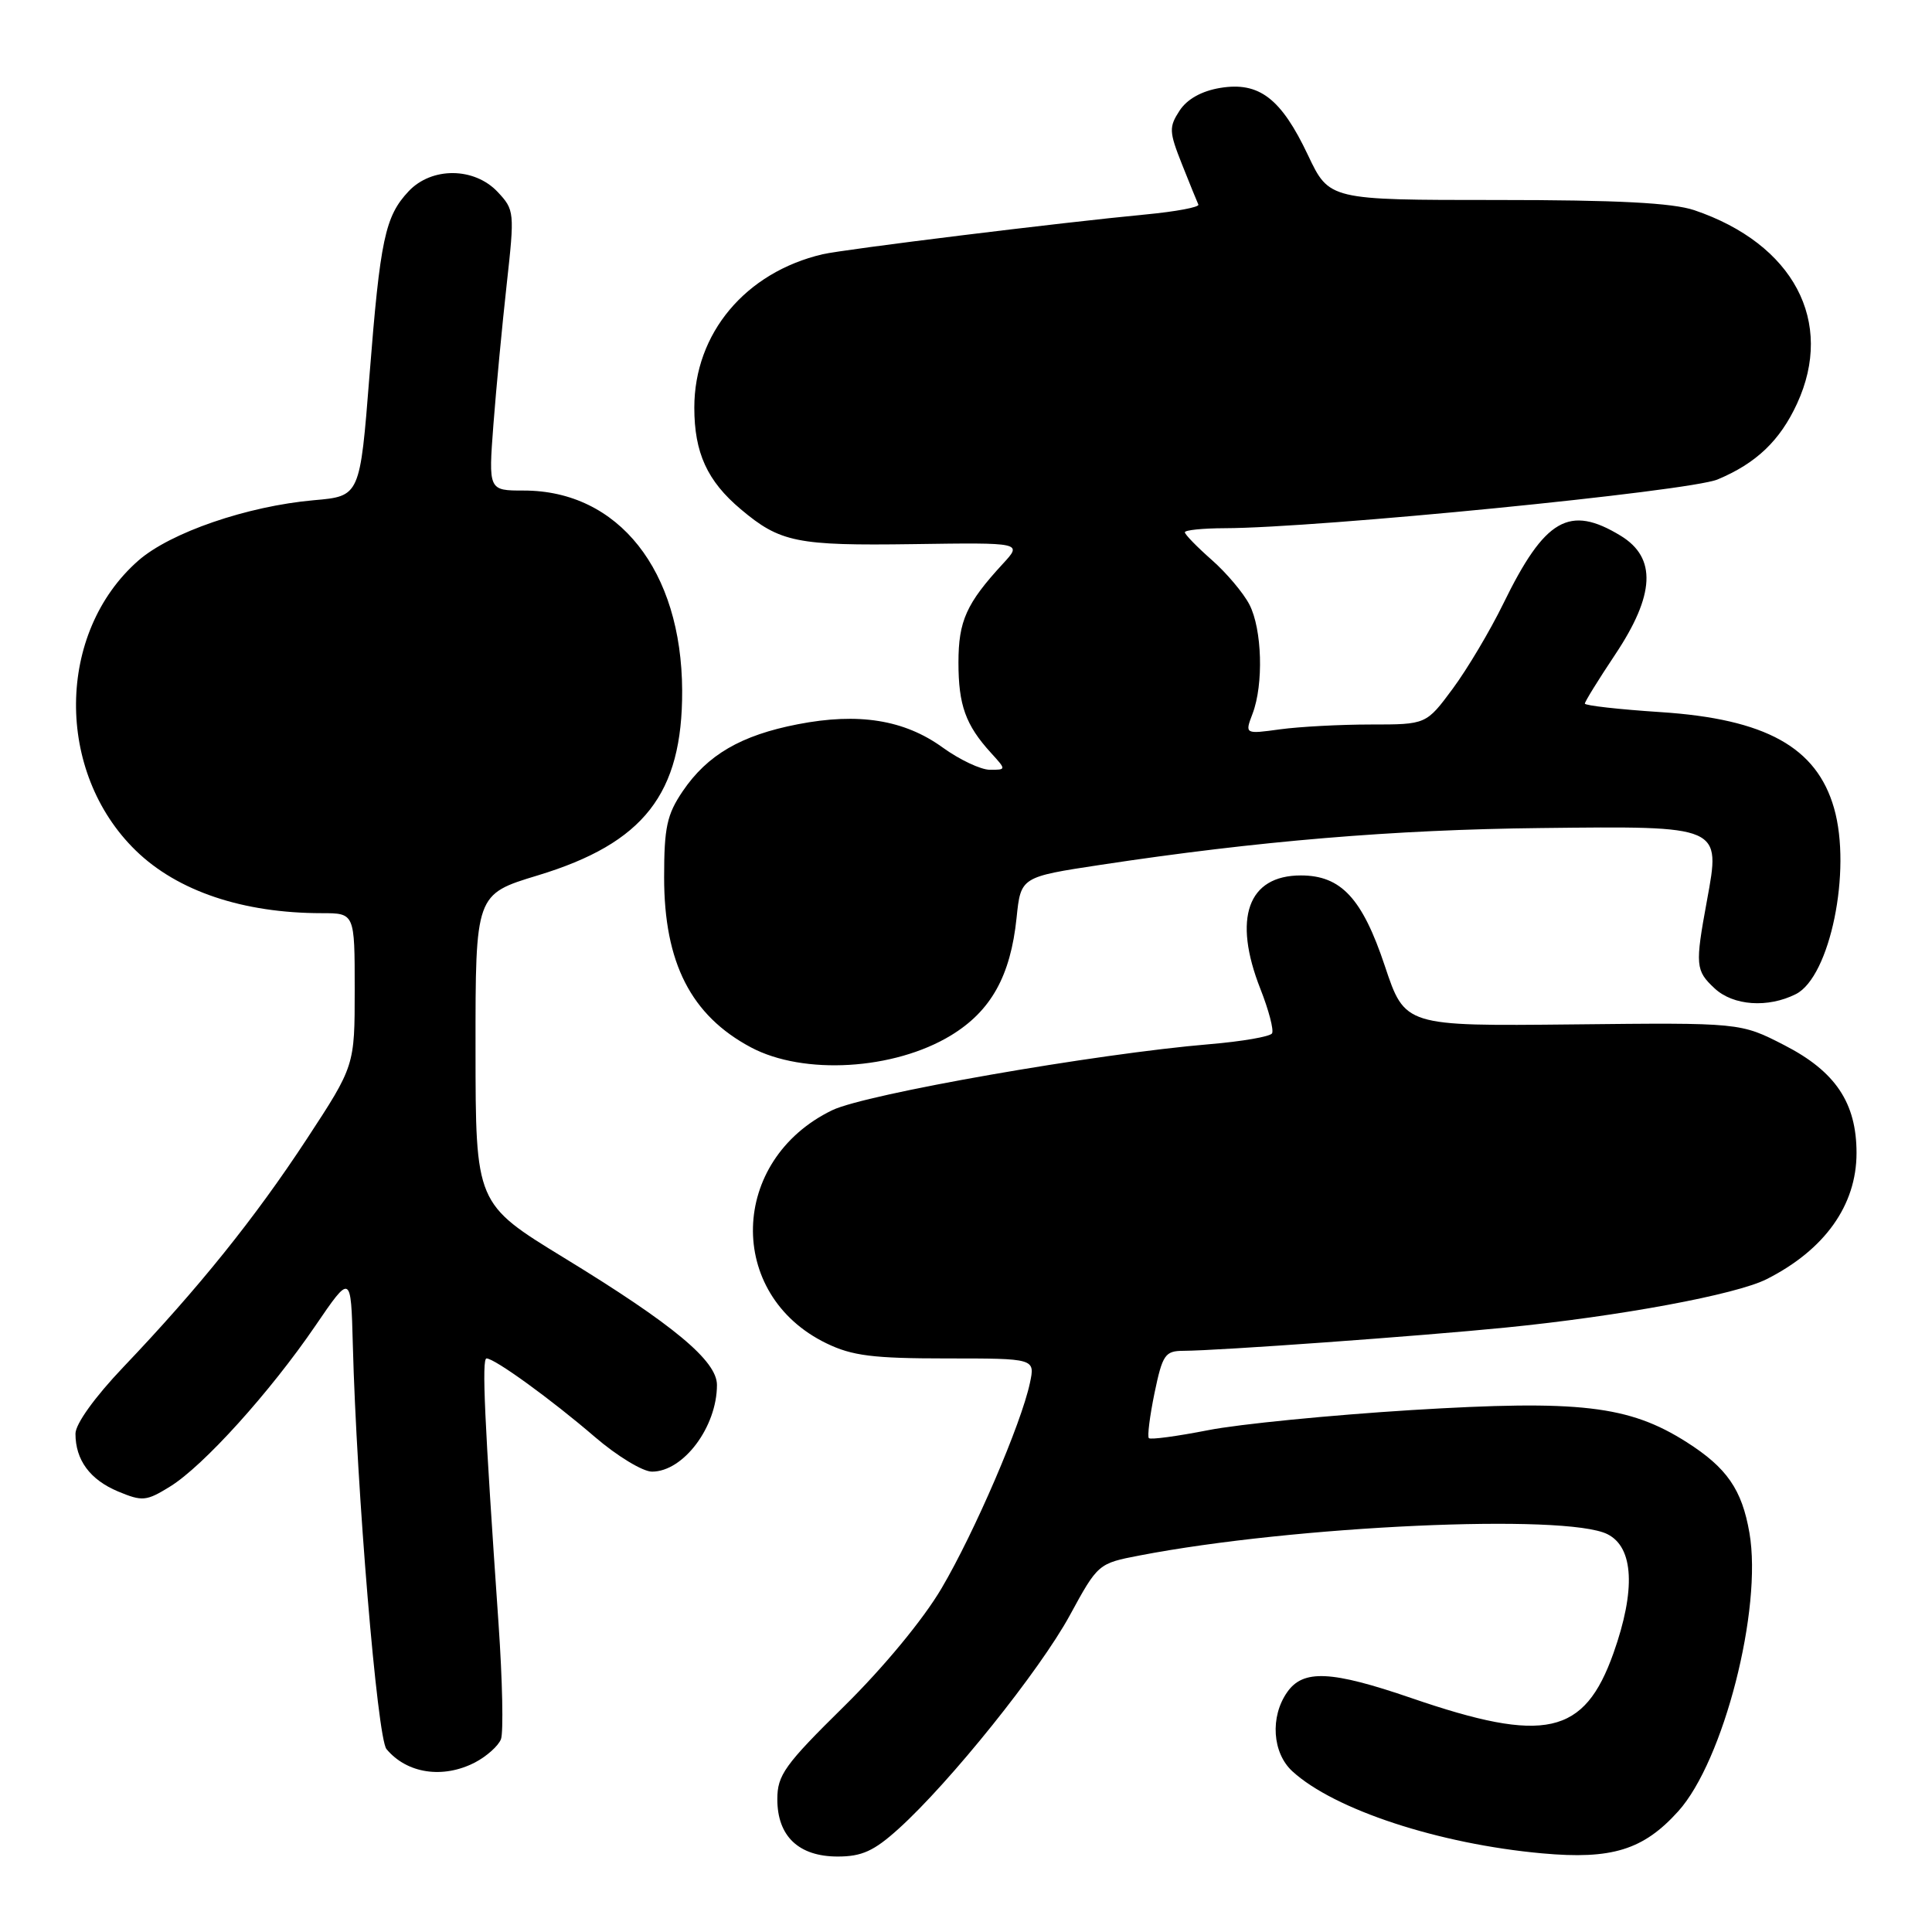 <?xml version="1.0" encoding="UTF-8" standalone="no"?>
<!DOCTYPE svg PUBLIC "-//W3C//DTD SVG 1.1//EN" "http://www.w3.org/Graphics/SVG/1.1/DTD/svg11.dtd" >
<svg xmlns="http://www.w3.org/2000/svg" xmlns:xlink="http://www.w3.org/1999/xlink" version="1.1" viewBox="0 0 256 256">
 <g >
 <path fill="currentColor"
d=" M 119.07 242.32 C 125.89 236.16 137.78 221.34 141.75 214.05 C 145.48 207.20 145.53 207.16 151.00 206.11 C 171.49 202.16 207.51 200.52 213.00 203.29 C 216.48 205.04 216.76 210.68 213.80 219.03 C 209.93 229.93 204.73 231.09 187.01 225.00 C 176.40 221.36 172.68 221.18 170.56 224.22 C 168.27 227.48 168.59 232.28 171.25 234.71 C 176.80 239.79 190.64 244.34 204.35 245.58 C 213.57 246.42 217.75 245.13 222.37 240.01 C 228.38 233.36 233.55 213.18 231.81 203.12 C 230.82 197.37 228.82 194.48 223.47 191.08 C 215.83 186.23 209.29 185.48 187.05 186.84 C 176.30 187.51 164.16 188.70 160.07 189.51 C 155.98 190.31 152.45 190.79 152.23 190.56 C 152.01 190.34 152.35 187.65 152.98 184.58 C 154.04 179.49 154.38 179.00 156.82 178.99 C 161.42 178.97 187.98 177.06 199.50 175.91 C 214.62 174.41 230.03 171.55 234.10 169.49 C 241.79 165.60 246.00 159.70 246.00 152.78 C 246.00 146.14 243.22 141.98 236.45 138.50 C 230.62 135.50 230.62 135.50 208.39 135.74 C 186.16 135.97 186.16 135.97 183.50 128.00 C 180.51 119.03 177.70 116.00 172.37 116.00 C 165.34 116.00 163.32 121.67 167.01 131.04 C 168.12 133.85 168.81 136.50 168.55 136.93 C 168.28 137.36 164.56 138.00 160.28 138.36 C 145.22 139.62 114.71 144.96 110.27 147.11 C 96.62 153.72 96.18 171.55 109.51 178.00 C 112.91 179.65 115.68 180.00 125.40 180.00 C 137.16 180.00 137.16 180.00 136.47 183.25 C 135.33 188.63 129.13 203.05 124.76 210.46 C 122.33 214.59 117.08 220.94 111.83 226.11 C 103.97 233.85 103.00 235.21 103.00 238.41 C 103.00 243.31 105.83 246.00 111.00 246.00 C 114.20 246.00 115.81 245.27 119.07 242.32 Z  M 62.93 233.54 C 64.48 232.73 66.04 231.34 66.38 230.45 C 66.72 229.55 66.58 222.67 66.06 215.16 C 64.19 188.14 63.82 180.00 64.47 180.00 C 65.55 180.00 73.08 185.46 78.83 190.41 C 81.76 192.93 85.17 195.00 86.39 195.00 C 90.56 195.00 95.00 189.07 95.00 183.51 C 95.00 180.32 89.23 175.52 74.76 166.68 C 63.02 159.50 63.02 159.50 63.01 139.00 C 63.00 118.50 63.00 118.50 71.24 116.00 C 85.33 111.73 90.44 105.18 90.39 91.50 C 90.32 75.58 81.95 65.00 69.40 65.00 C 64.72 65.00 64.72 65.00 65.38 56.25 C 65.75 51.44 66.54 43.08 67.14 37.68 C 68.20 28.10 68.17 27.81 65.94 25.43 C 62.84 22.14 57.20 22.10 54.15 25.34 C 51.02 28.67 50.38 31.70 48.96 49.74 C 47.70 65.75 47.70 65.75 41.60 66.28 C 32.77 67.06 22.57 70.56 18.32 74.29 C 7.46 83.83 7.30 102.30 17.99 112.70 C 23.51 118.08 32.20 121.00 42.64 121.00 C 47.00 121.00 47.00 121.00 47.00 131.11 C 47.00 141.23 47.00 141.23 40.64 150.94 C 33.77 161.41 26.36 170.63 16.34 181.15 C 12.56 185.12 10.00 188.68 10.00 189.97 C 10.00 193.46 11.92 196.07 15.65 197.63 C 18.87 198.97 19.39 198.92 22.54 196.97 C 26.94 194.26 35.80 184.45 41.79 175.67 C 46.50 168.77 46.50 168.77 46.75 178.14 C 47.25 197.37 49.99 230.29 51.21 231.76 C 53.91 235.01 58.68 235.73 62.93 233.54 Z  M 126.00 137.20 C 131.31 133.97 133.90 129.33 134.70 121.63 C 135.26 116.20 135.26 116.20 145.88 114.59 C 166.66 111.44 184.70 109.93 204.17 109.72 C 228.20 109.45 228.01 109.37 226.18 119.33 C 224.60 127.92 224.66 128.60 227.19 130.96 C 229.66 133.27 234.27 133.59 237.97 131.72 C 242.49 129.43 245.39 115.33 243.02 107.08 C 240.71 99.01 233.95 95.27 220.06 94.36 C 214.53 94.00 210.00 93.49 210.00 93.23 C 210.00 92.97 211.80 90.06 214.00 86.76 C 219.30 78.82 219.54 73.91 214.75 70.99 C 207.94 66.84 204.70 68.71 199.19 80.00 C 197.44 83.58 194.43 88.64 192.50 91.25 C 188.98 96.00 188.98 96.00 181.63 96.00 C 177.59 96.00 172.18 96.29 169.61 96.64 C 164.94 97.28 164.94 97.28 165.97 94.57 C 167.45 90.69 167.24 83.36 165.55 80.10 C 164.75 78.56 162.50 75.89 160.55 74.18 C 158.60 72.46 157.00 70.82 157.00 70.53 C 157.00 70.24 159.36 70.00 162.25 69.99 C 174.65 69.96 223.83 65.10 227.59 63.53 C 232.71 61.39 235.85 58.39 238.11 53.50 C 243.13 42.63 237.65 32.31 224.50 27.85 C 221.61 26.88 214.34 26.50 198.31 26.50 C 176.13 26.50 176.13 26.50 173.31 20.55 C 169.75 13.03 166.84 10.80 161.68 11.65 C 159.22 12.06 157.30 13.13 156.30 14.66 C 154.88 16.84 154.90 17.44 156.62 21.77 C 157.65 24.36 158.63 26.77 158.79 27.11 C 158.95 27.45 155.80 28.04 151.79 28.42 C 140.79 29.46 111.84 33.03 109.00 33.69 C 98.77 36.09 92.00 44.18 92.00 54.01 C 92.00 59.99 93.71 63.74 98.16 67.48 C 103.37 71.87 105.58 72.32 120.99 72.10 C 135.48 71.89 135.48 71.89 132.89 74.70 C 128.05 79.95 127.00 82.28 127.00 87.79 C 127.00 93.43 127.95 96.07 131.30 99.75 C 133.35 102.00 133.35 102.00 131.17 102.00 C 129.97 102.00 127.15 100.67 124.91 99.05 C 119.83 95.37 113.76 94.40 105.70 95.97 C 98.18 97.43 93.74 100.02 90.47 104.83 C 88.37 107.93 88.00 109.62 88.00 116.26 C 88.00 127.57 91.56 134.55 99.50 138.78 C 106.46 142.49 118.46 141.78 126.00 137.20 Z "/>
</g>
</svg>